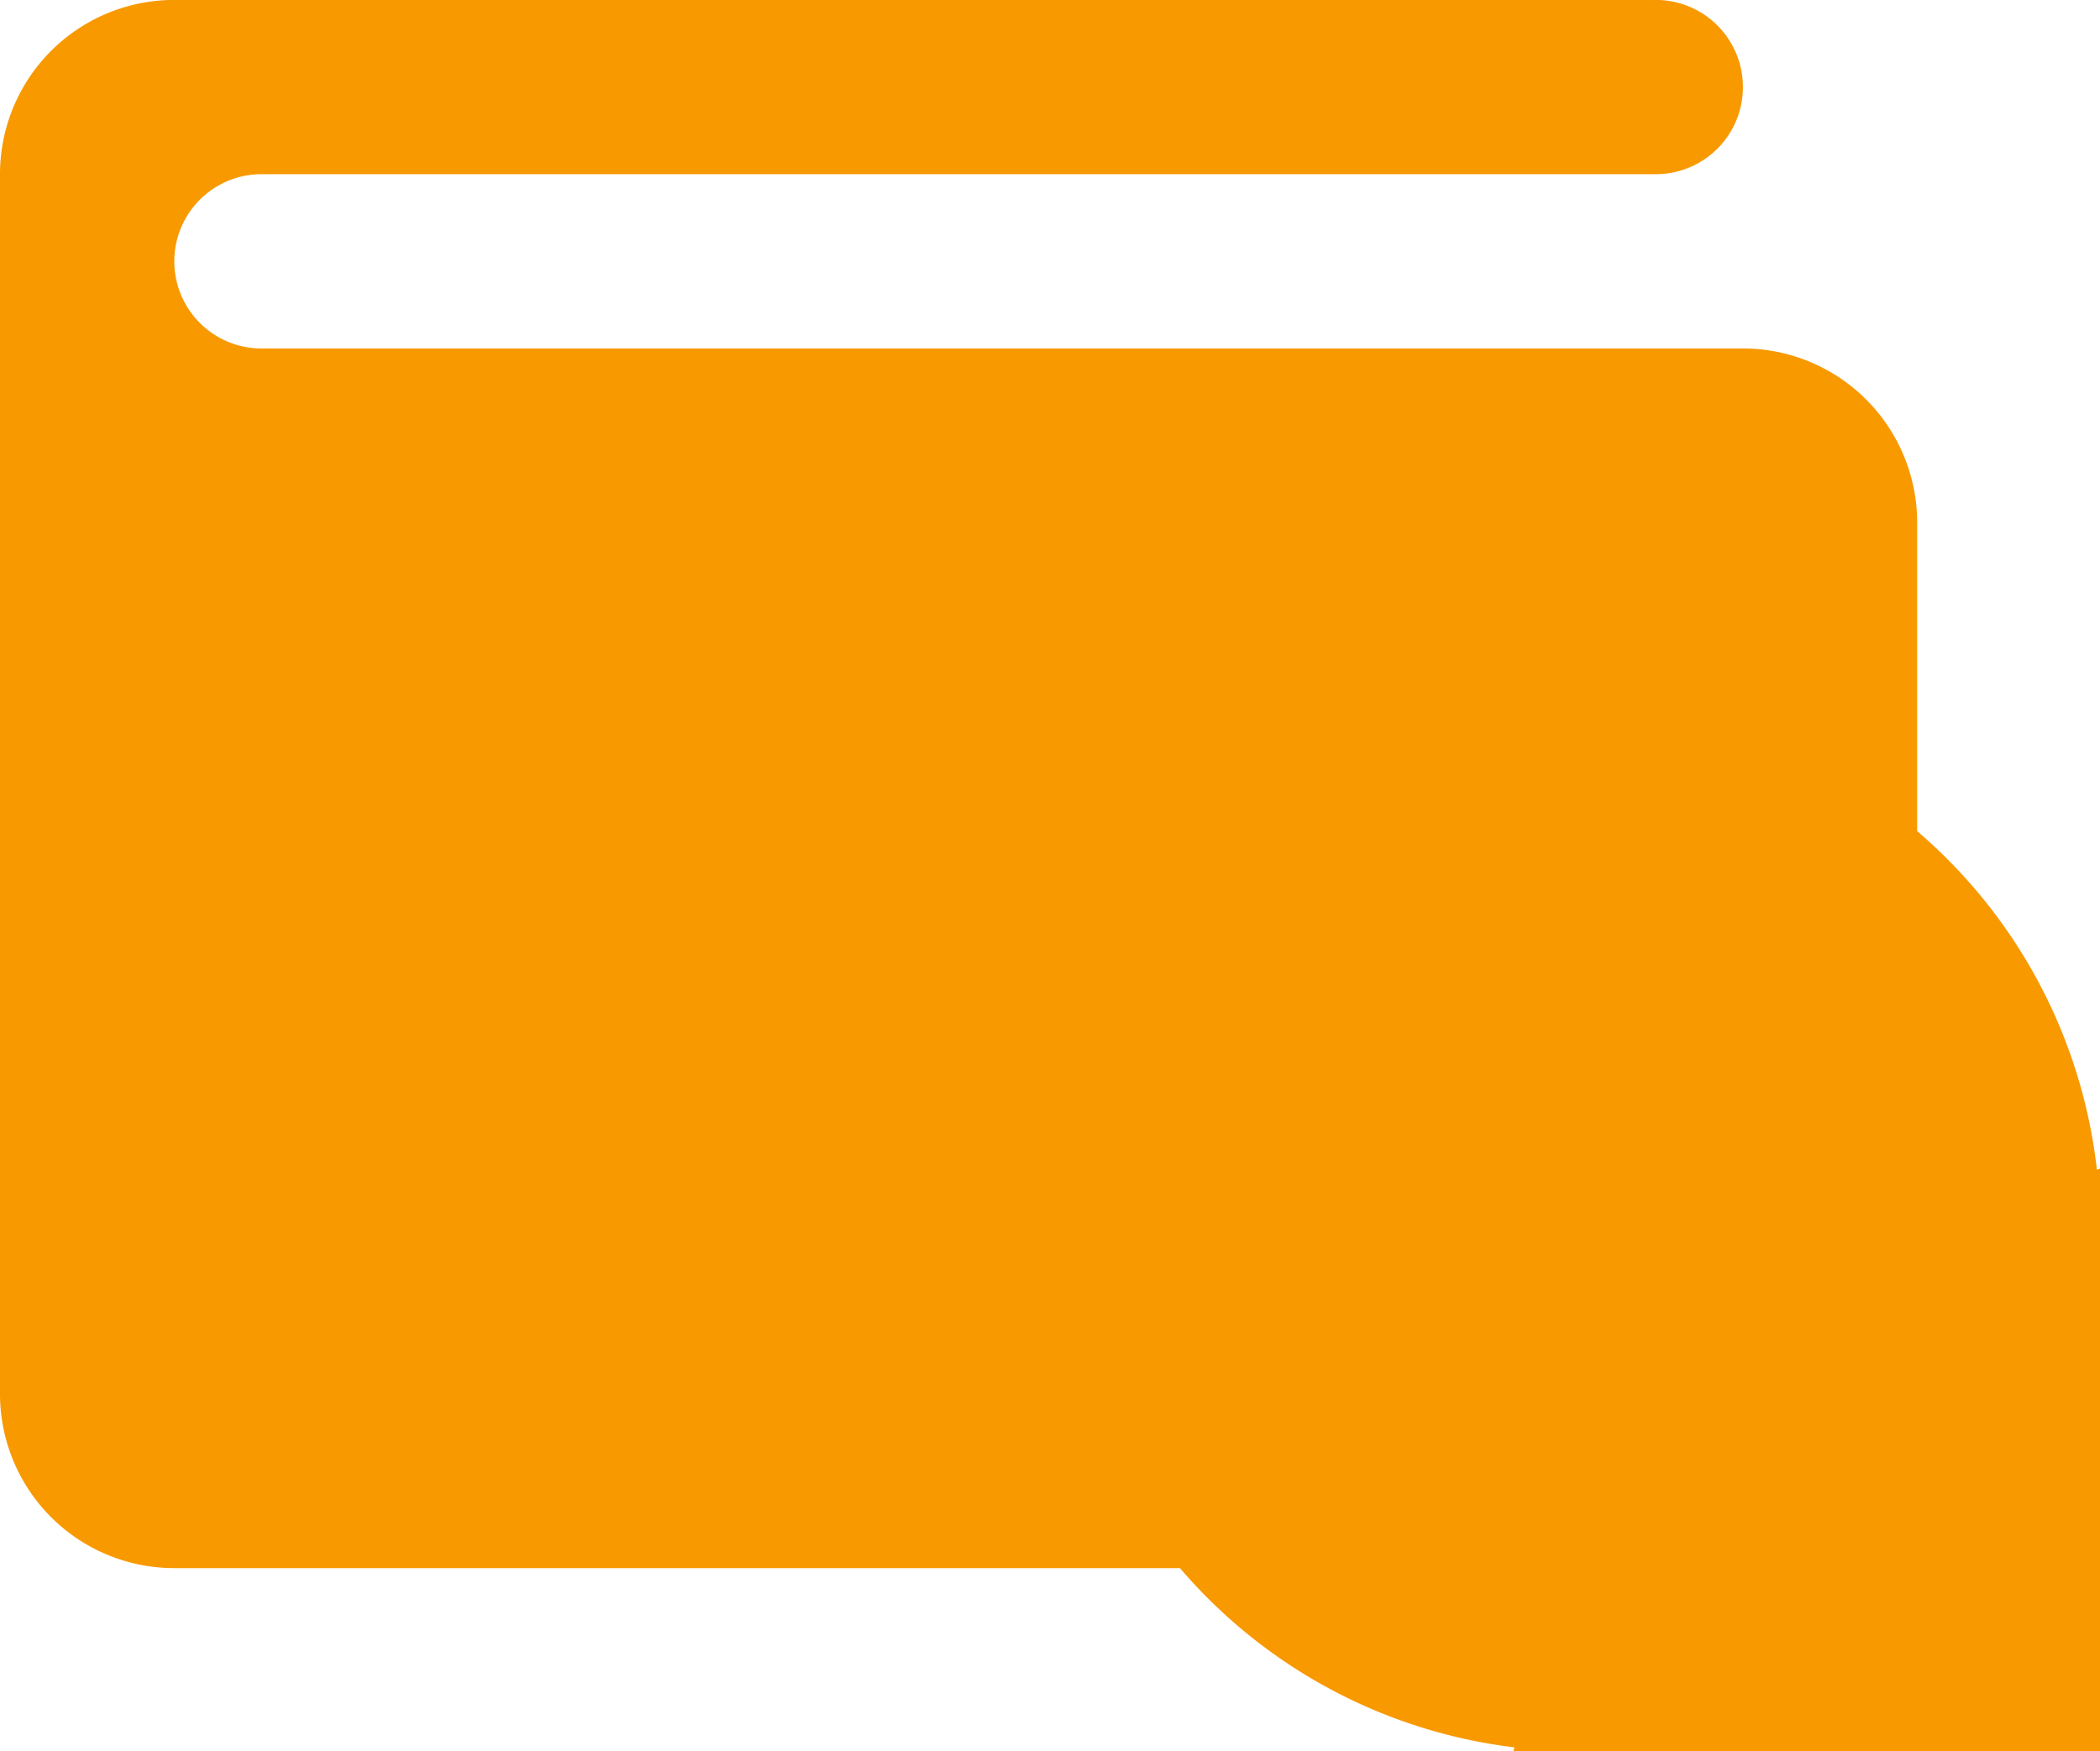 <svg xmlns="http://www.w3.org/2000/svg" width="29.782" height="24.838" viewBox="0 0 29.782 24.838">
  <g id="Group_3189" data-name="Group 3189" transform="translate(-5 -7)">
    <path id="Path_163" data-name="Path 163" d="M32.189,18.79V14.415a2.471,2.471,0,0,0-2.472-2.472H8.708a1.236,1.236,0,0,1,0-2.472H28.482a1.236,1.236,0,0,0,0-2.472H7.472A2.471,2.471,0,0,0,5,9.472v17.3a2.471,2.471,0,0,0,2.472,2.472H21.734A7.415,7.415,0,1,0,32.189,18.79ZM27.246,29.913a12.575,12.575,0,1,0,.025-.049h-.025Z" transform="translate(0 0)" fill="#f89900"/>
    <path id="Path_164" data-name="Path 164" d="M2.472,7.415H4.944V3.708H7.415L3.708,0,0,3.708H2.472Z" transform="translate(30.954 28.01) rotate(180)" fill="#f89900"/>
  </g>
</svg>
